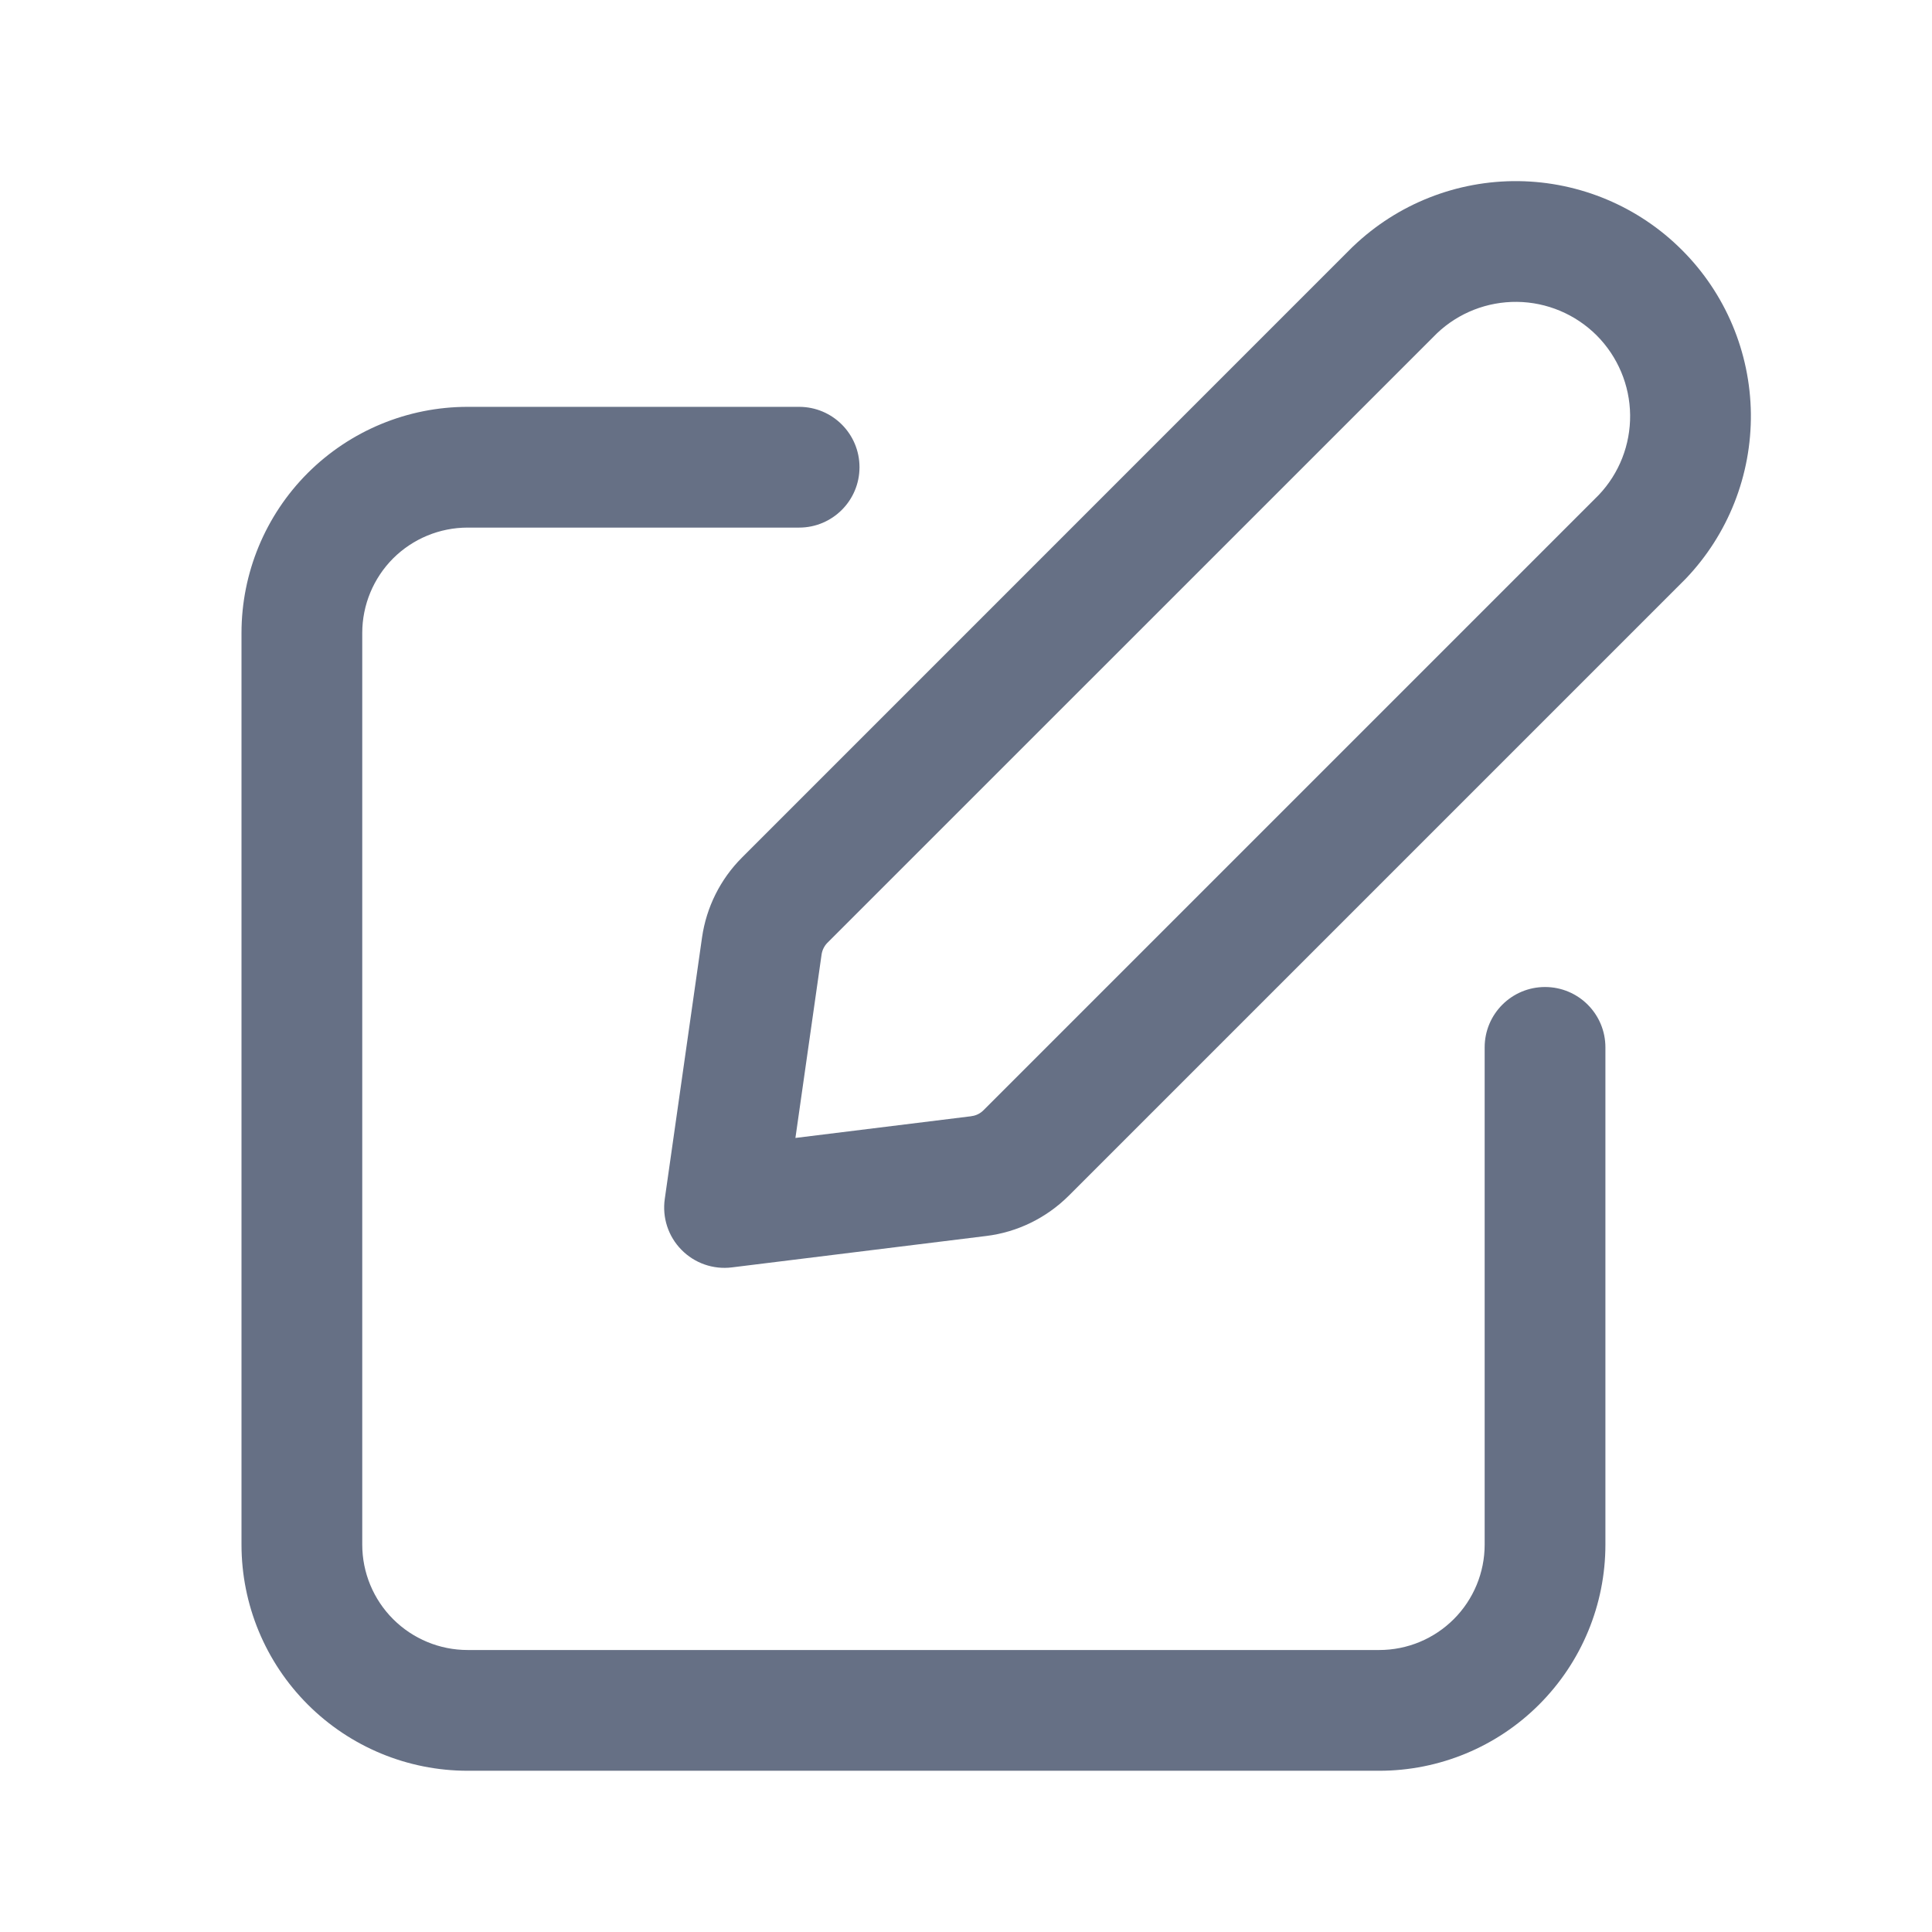<svg width="24" height="24" viewBox="0 0 24 24" fill="none" xmlns="http://www.w3.org/2000/svg">
<g id="edit form">
<path id="Union" fill-rule="evenodd" clipRule="evenodd" d="M18.862 2.25C18.098 2.242 17.362 2.532 16.81 3.06L16.798 3.071L9.217 10.653L9.217 10.653C8.949 10.921 8.775 11.269 8.721 11.645L8.721 11.645L8.258 14.894C8.225 15.125 8.301 15.359 8.465 15.525C8.628 15.692 8.86 15.773 9.092 15.744L12.25 15.354L12.25 15.354C12.639 15.307 12.999 15.129 13.274 14.856L13.276 14.854L20.928 7.202L20.94 7.19C21.468 6.638 21.758 5.902 21.75 5.138C21.741 4.375 21.434 3.645 20.894 3.106C20.355 2.566 19.625 2.259 18.862 2.25ZM10.277 11.713L17.852 4.139C18.12 3.885 18.476 3.746 18.845 3.75C19.216 3.754 19.571 3.904 19.834 4.166C20.096 4.429 20.246 4.784 20.25 5.155C20.254 5.524 20.115 5.88 19.861 6.148L12.217 13.792L12.216 13.793C12.175 13.834 12.122 13.859 12.068 13.865L12.067 13.866L9.881 14.136L10.206 11.857L10.206 11.857C10.214 11.803 10.239 11.752 10.277 11.713ZM4.883 6.937C5.129 6.692 5.462 6.554 5.809 6.554H9.927C10.341 6.554 10.677 6.218 10.677 5.804C10.677 5.389 10.341 5.054 9.927 5.054H5.809C5.064 5.054 4.35 5.35 3.823 5.876C3.296 6.403 3 7.118 3 7.863V19.188C3 19.933 3.296 20.647 3.823 21.174C4.35 21.701 5.064 21.997 5.809 21.997H17.134C17.879 21.997 18.594 21.701 19.12 21.174C19.647 20.647 19.943 19.933 19.943 19.188V13.011C19.943 12.596 19.607 12.261 19.193 12.261C18.779 12.261 18.443 12.596 18.443 13.011V19.188C18.443 19.535 18.305 19.868 18.06 20.113C17.814 20.359 17.481 20.497 17.134 20.497H5.809C5.462 20.497 5.129 20.359 4.883 20.113C4.638 19.868 4.5 19.535 4.5 19.188V7.863C4.5 7.516 4.638 7.183 4.883 6.937Z" fill="#667085"/>
</g>
</svg>
